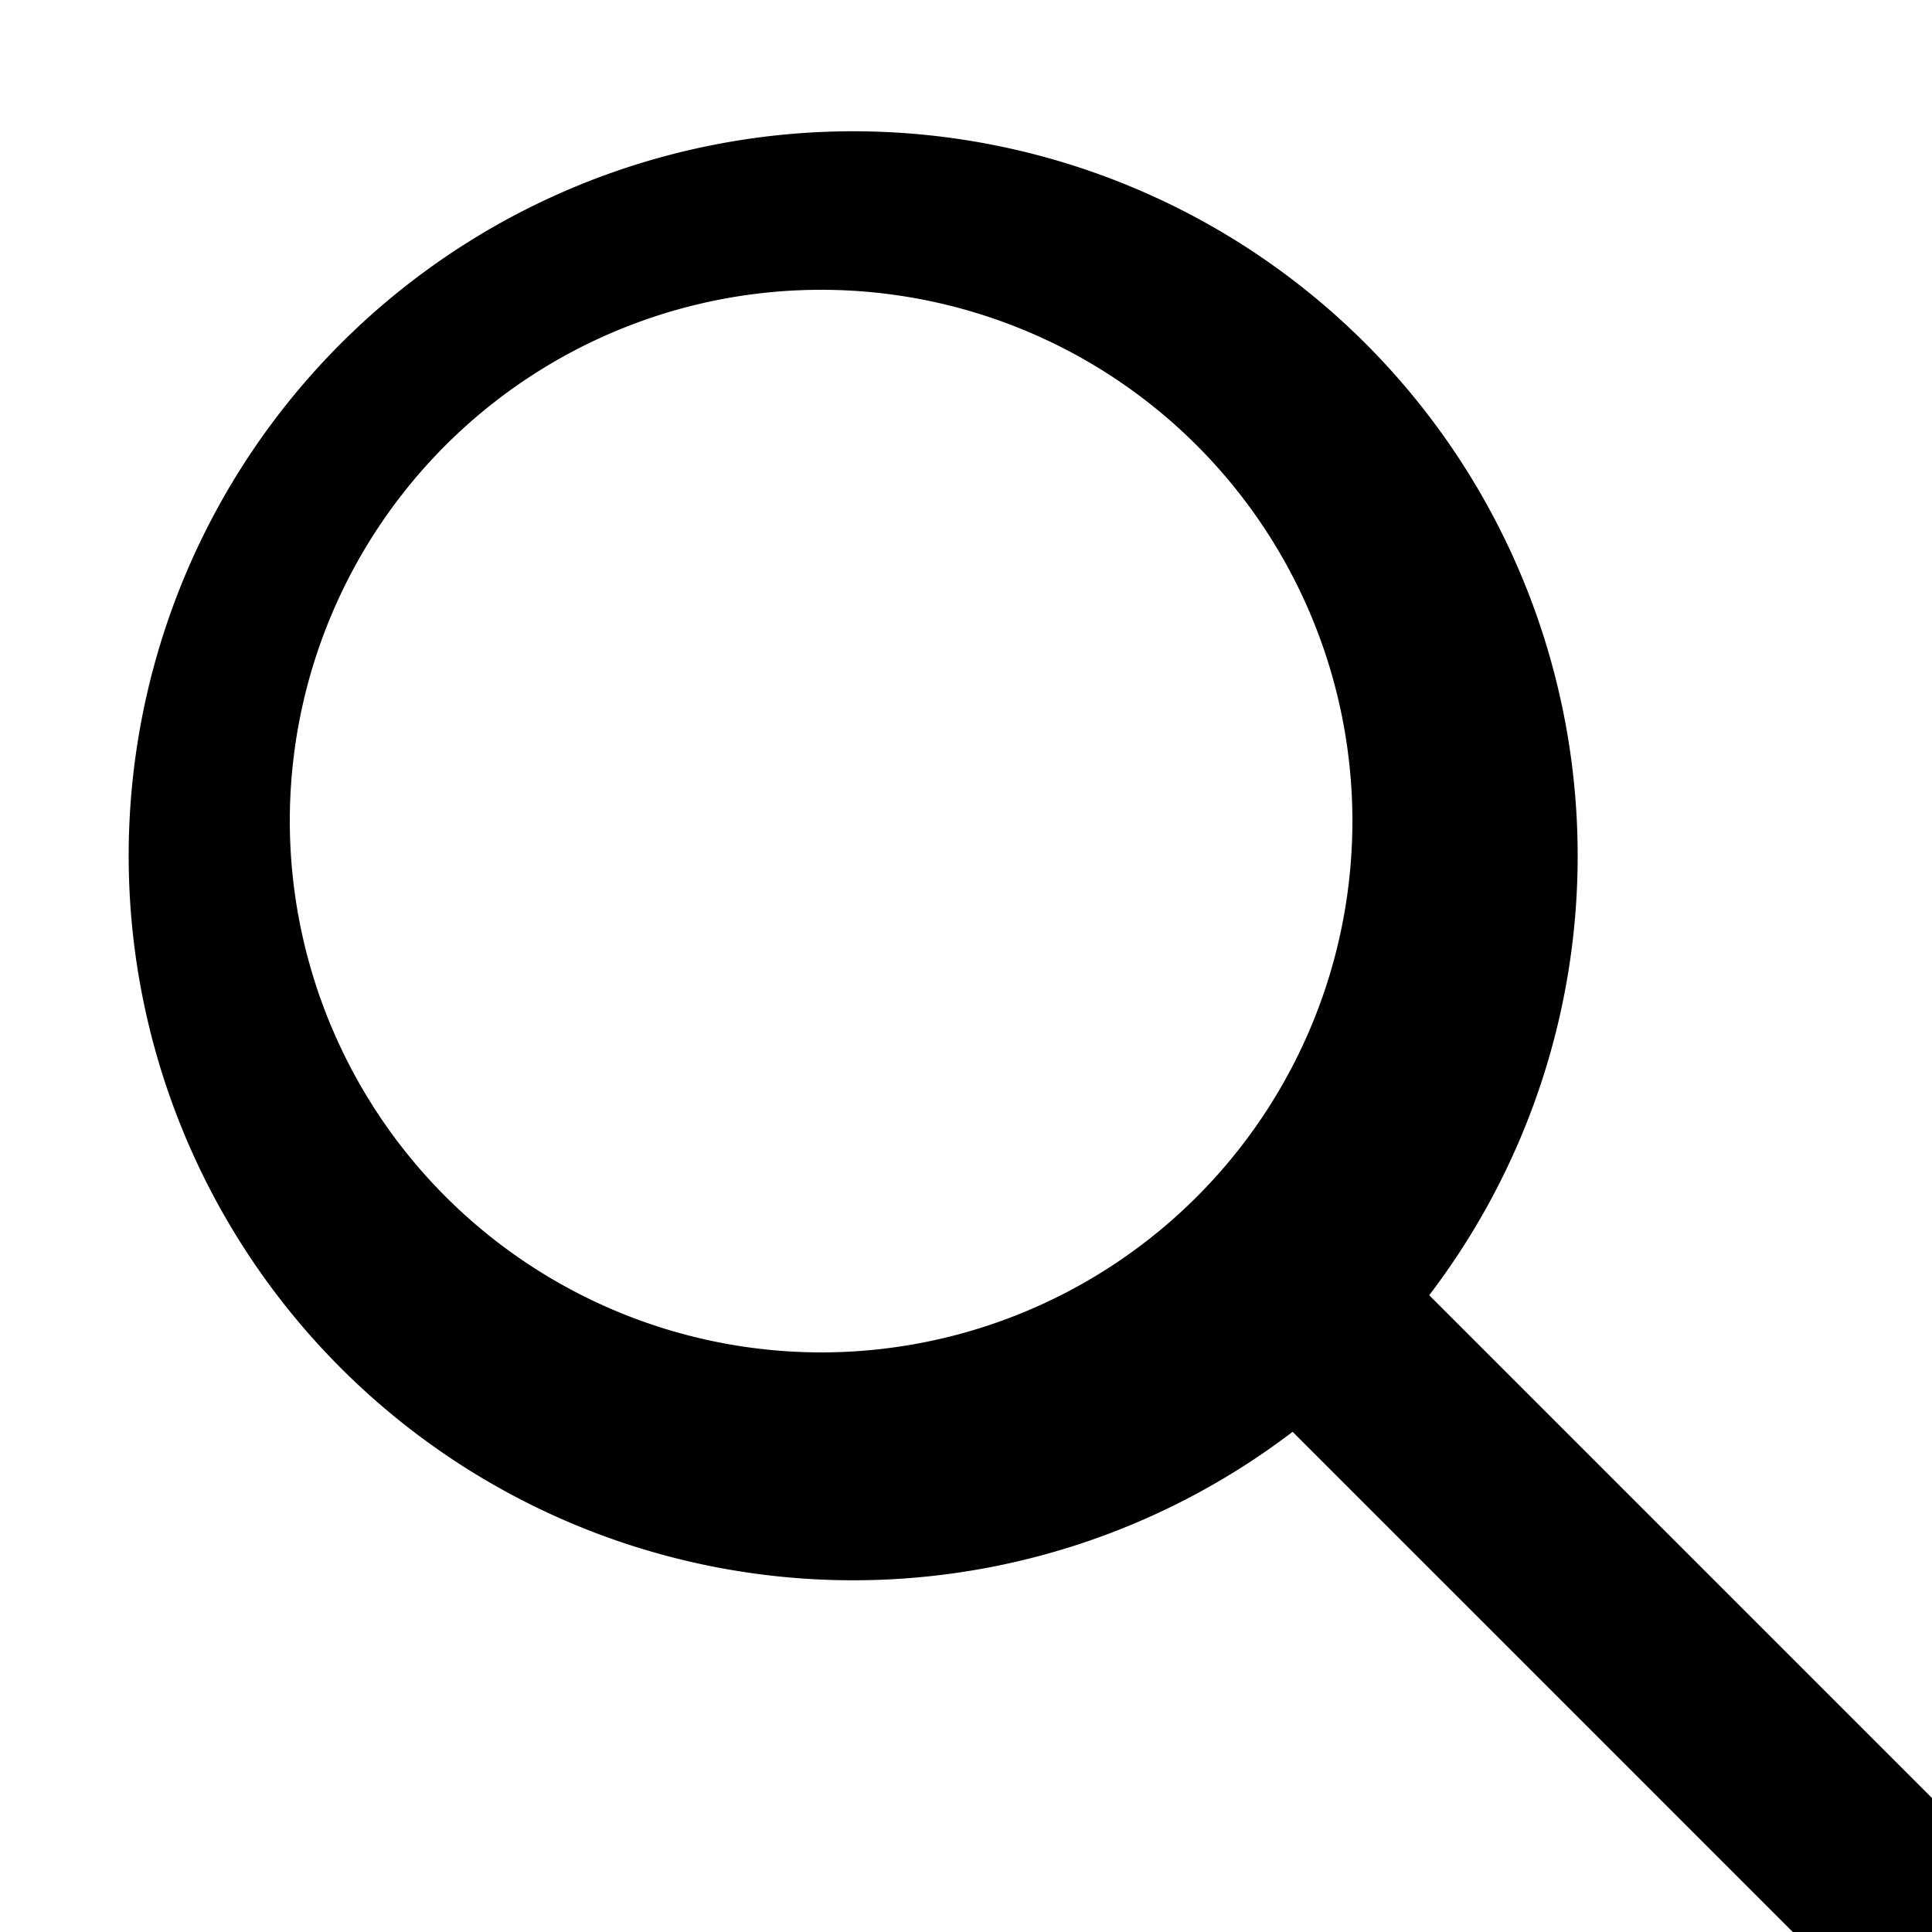 <svg fill="currentColor" viewBox="0 0 20 20" xmlns="http://www.w3.org/2000/svg">
    <path fill-rule="evenodd" clip-rule="evenodd" d="M14.795 13.408l5.204 5.204a1 1 0 01-1.414 1.414l-5.204-5.204a7.5 7.5 0 111.414-1.414zM8.5 14A5.5 5.5 0 103 8.5 5.506 5.506 0 008.5 14z" />
</svg>